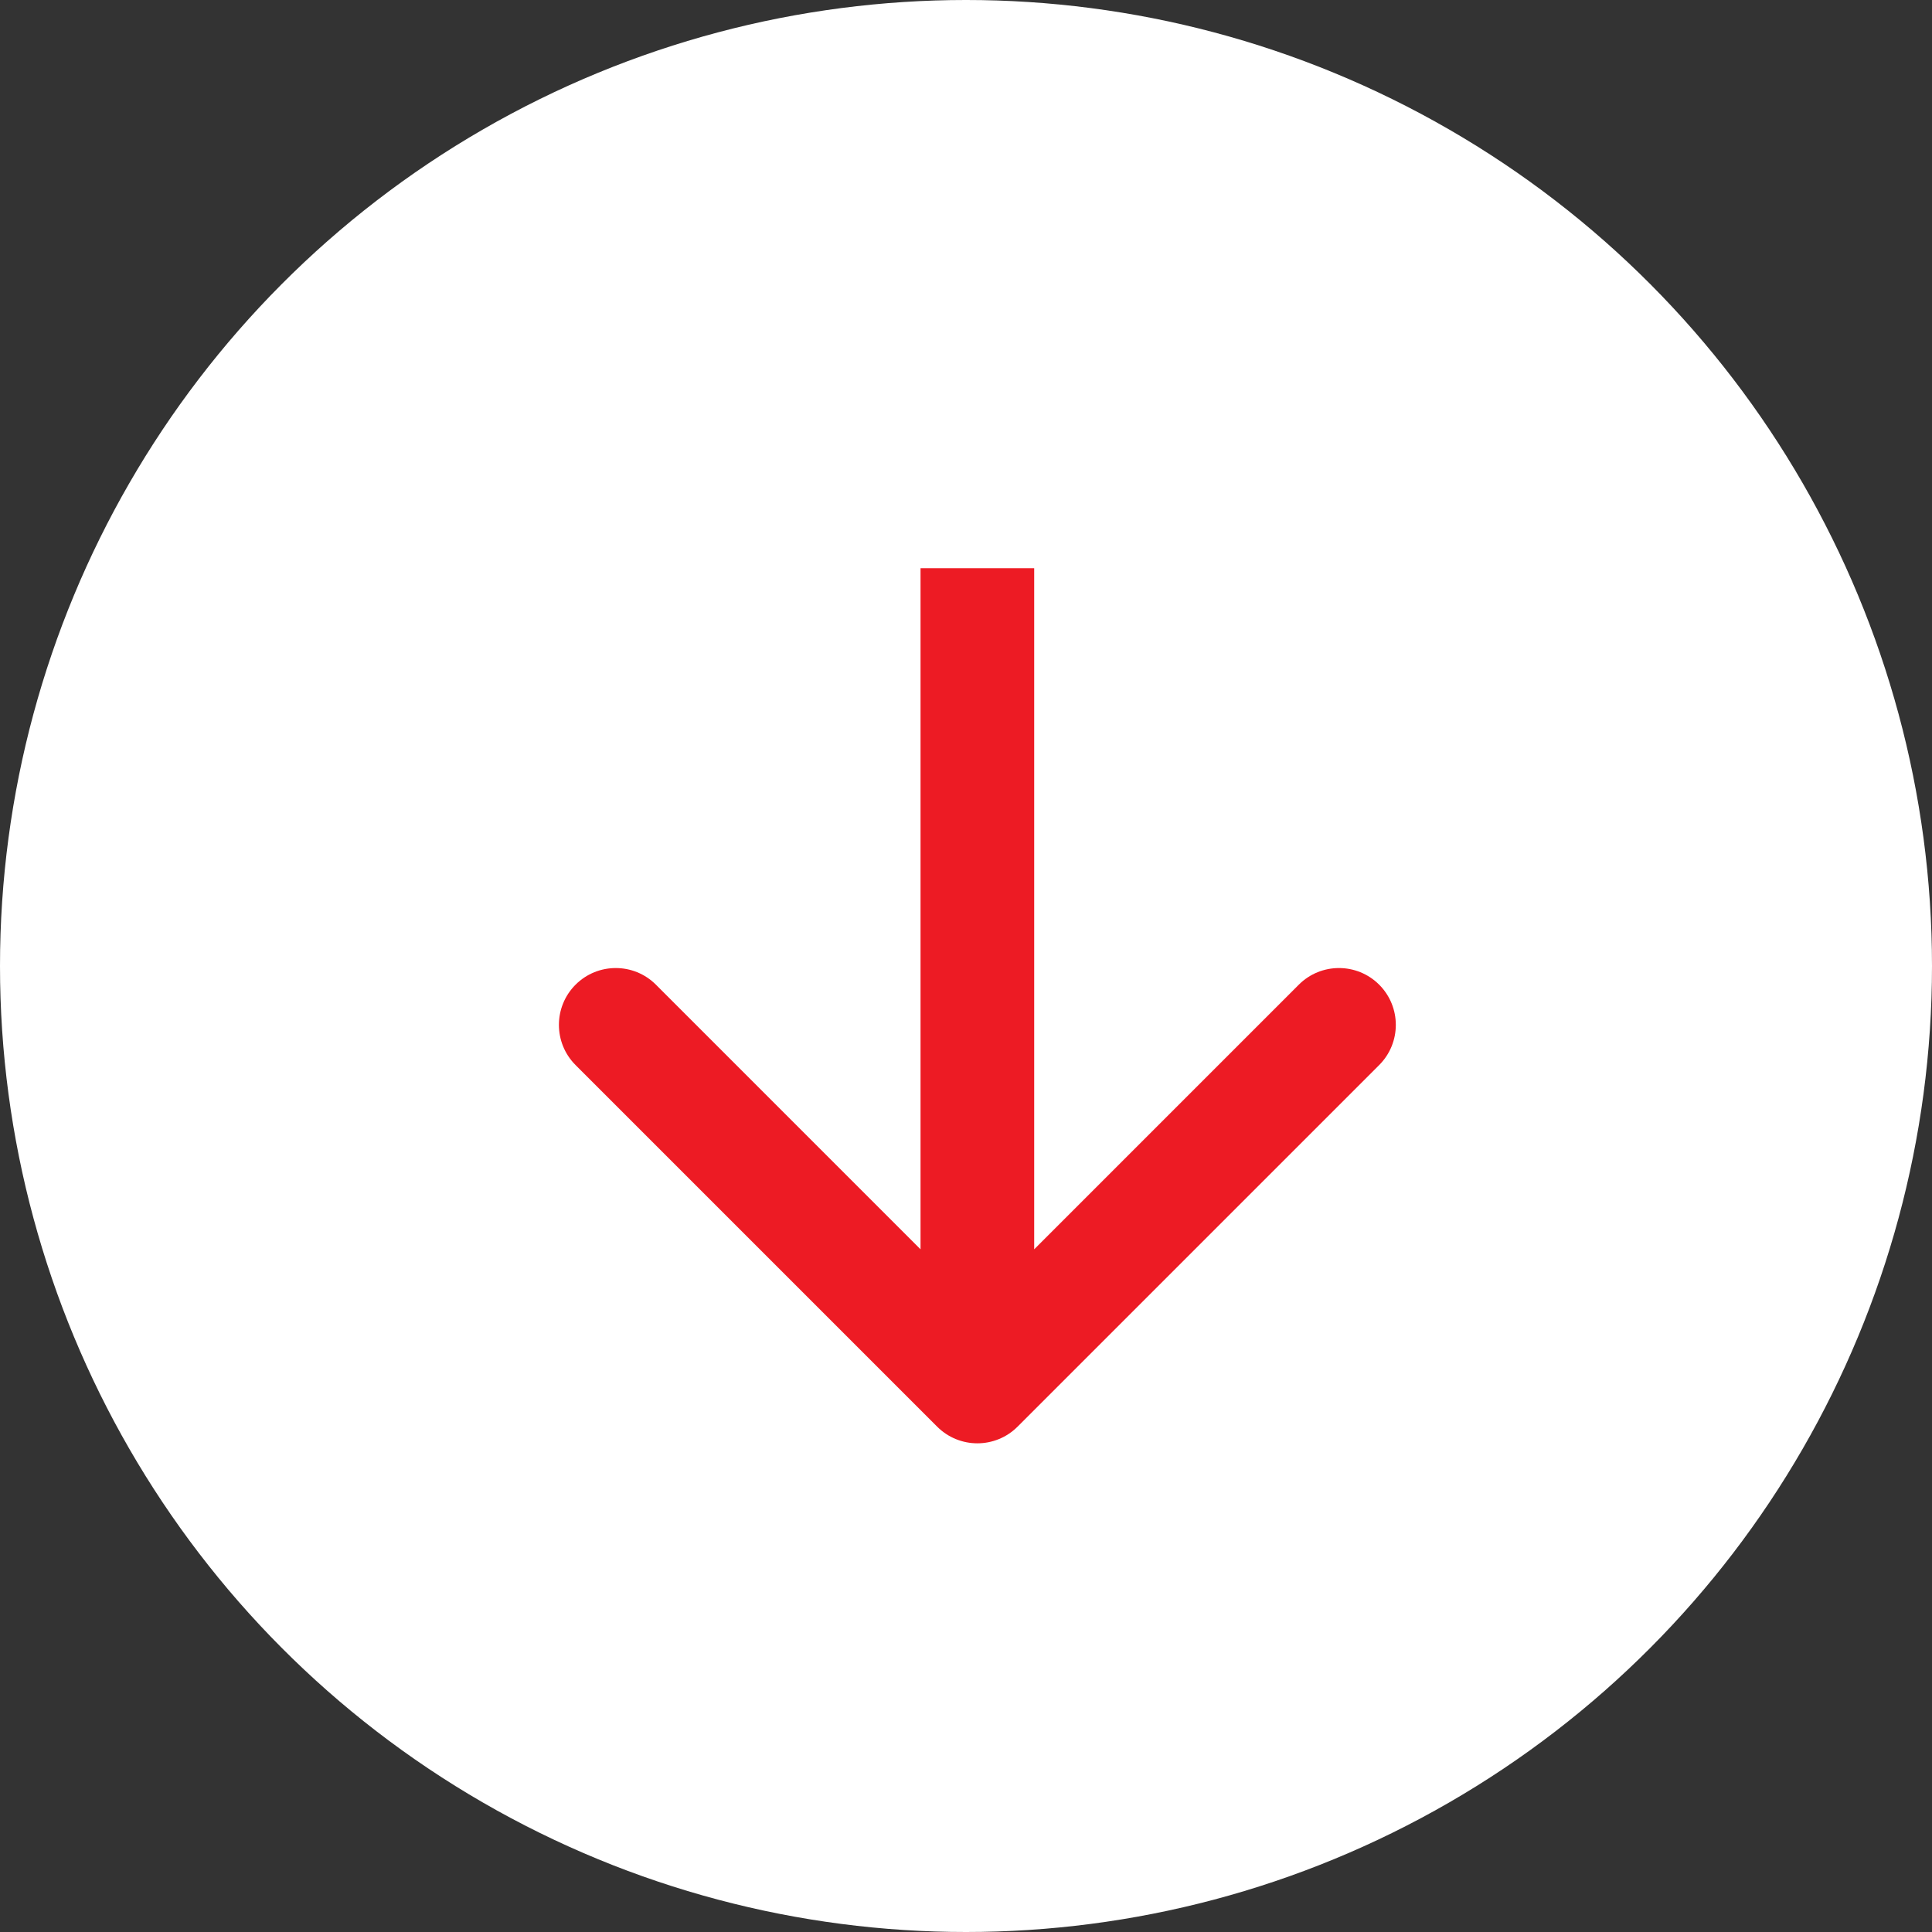<svg width="85" height="85" viewBox="0 0 85 85" fill="none" xmlns="http://www.w3.org/2000/svg">
<rect x="0" y="0" width="85" height="85" fill="#333333" stroke="none"/>
<circle cx="42.5" cy="42.5" r="42.5" fill="white"/>
<path d="M41.232 62.768C42.209 63.744 43.791 63.744 44.768 62.768L60.678 46.858C61.654 45.882 61.654 44.299 60.678 43.322C59.701 42.346 58.118 42.346 57.142 43.322L43 57.465L28.858 43.322C27.882 42.346 26.299 42.346 25.322 43.322C24.346 44.299 24.346 45.882 25.322 46.858L41.232 62.768ZM40.5 25V61H45.5V25H40.5Z" fill="#ED1B24"/>
</svg>

